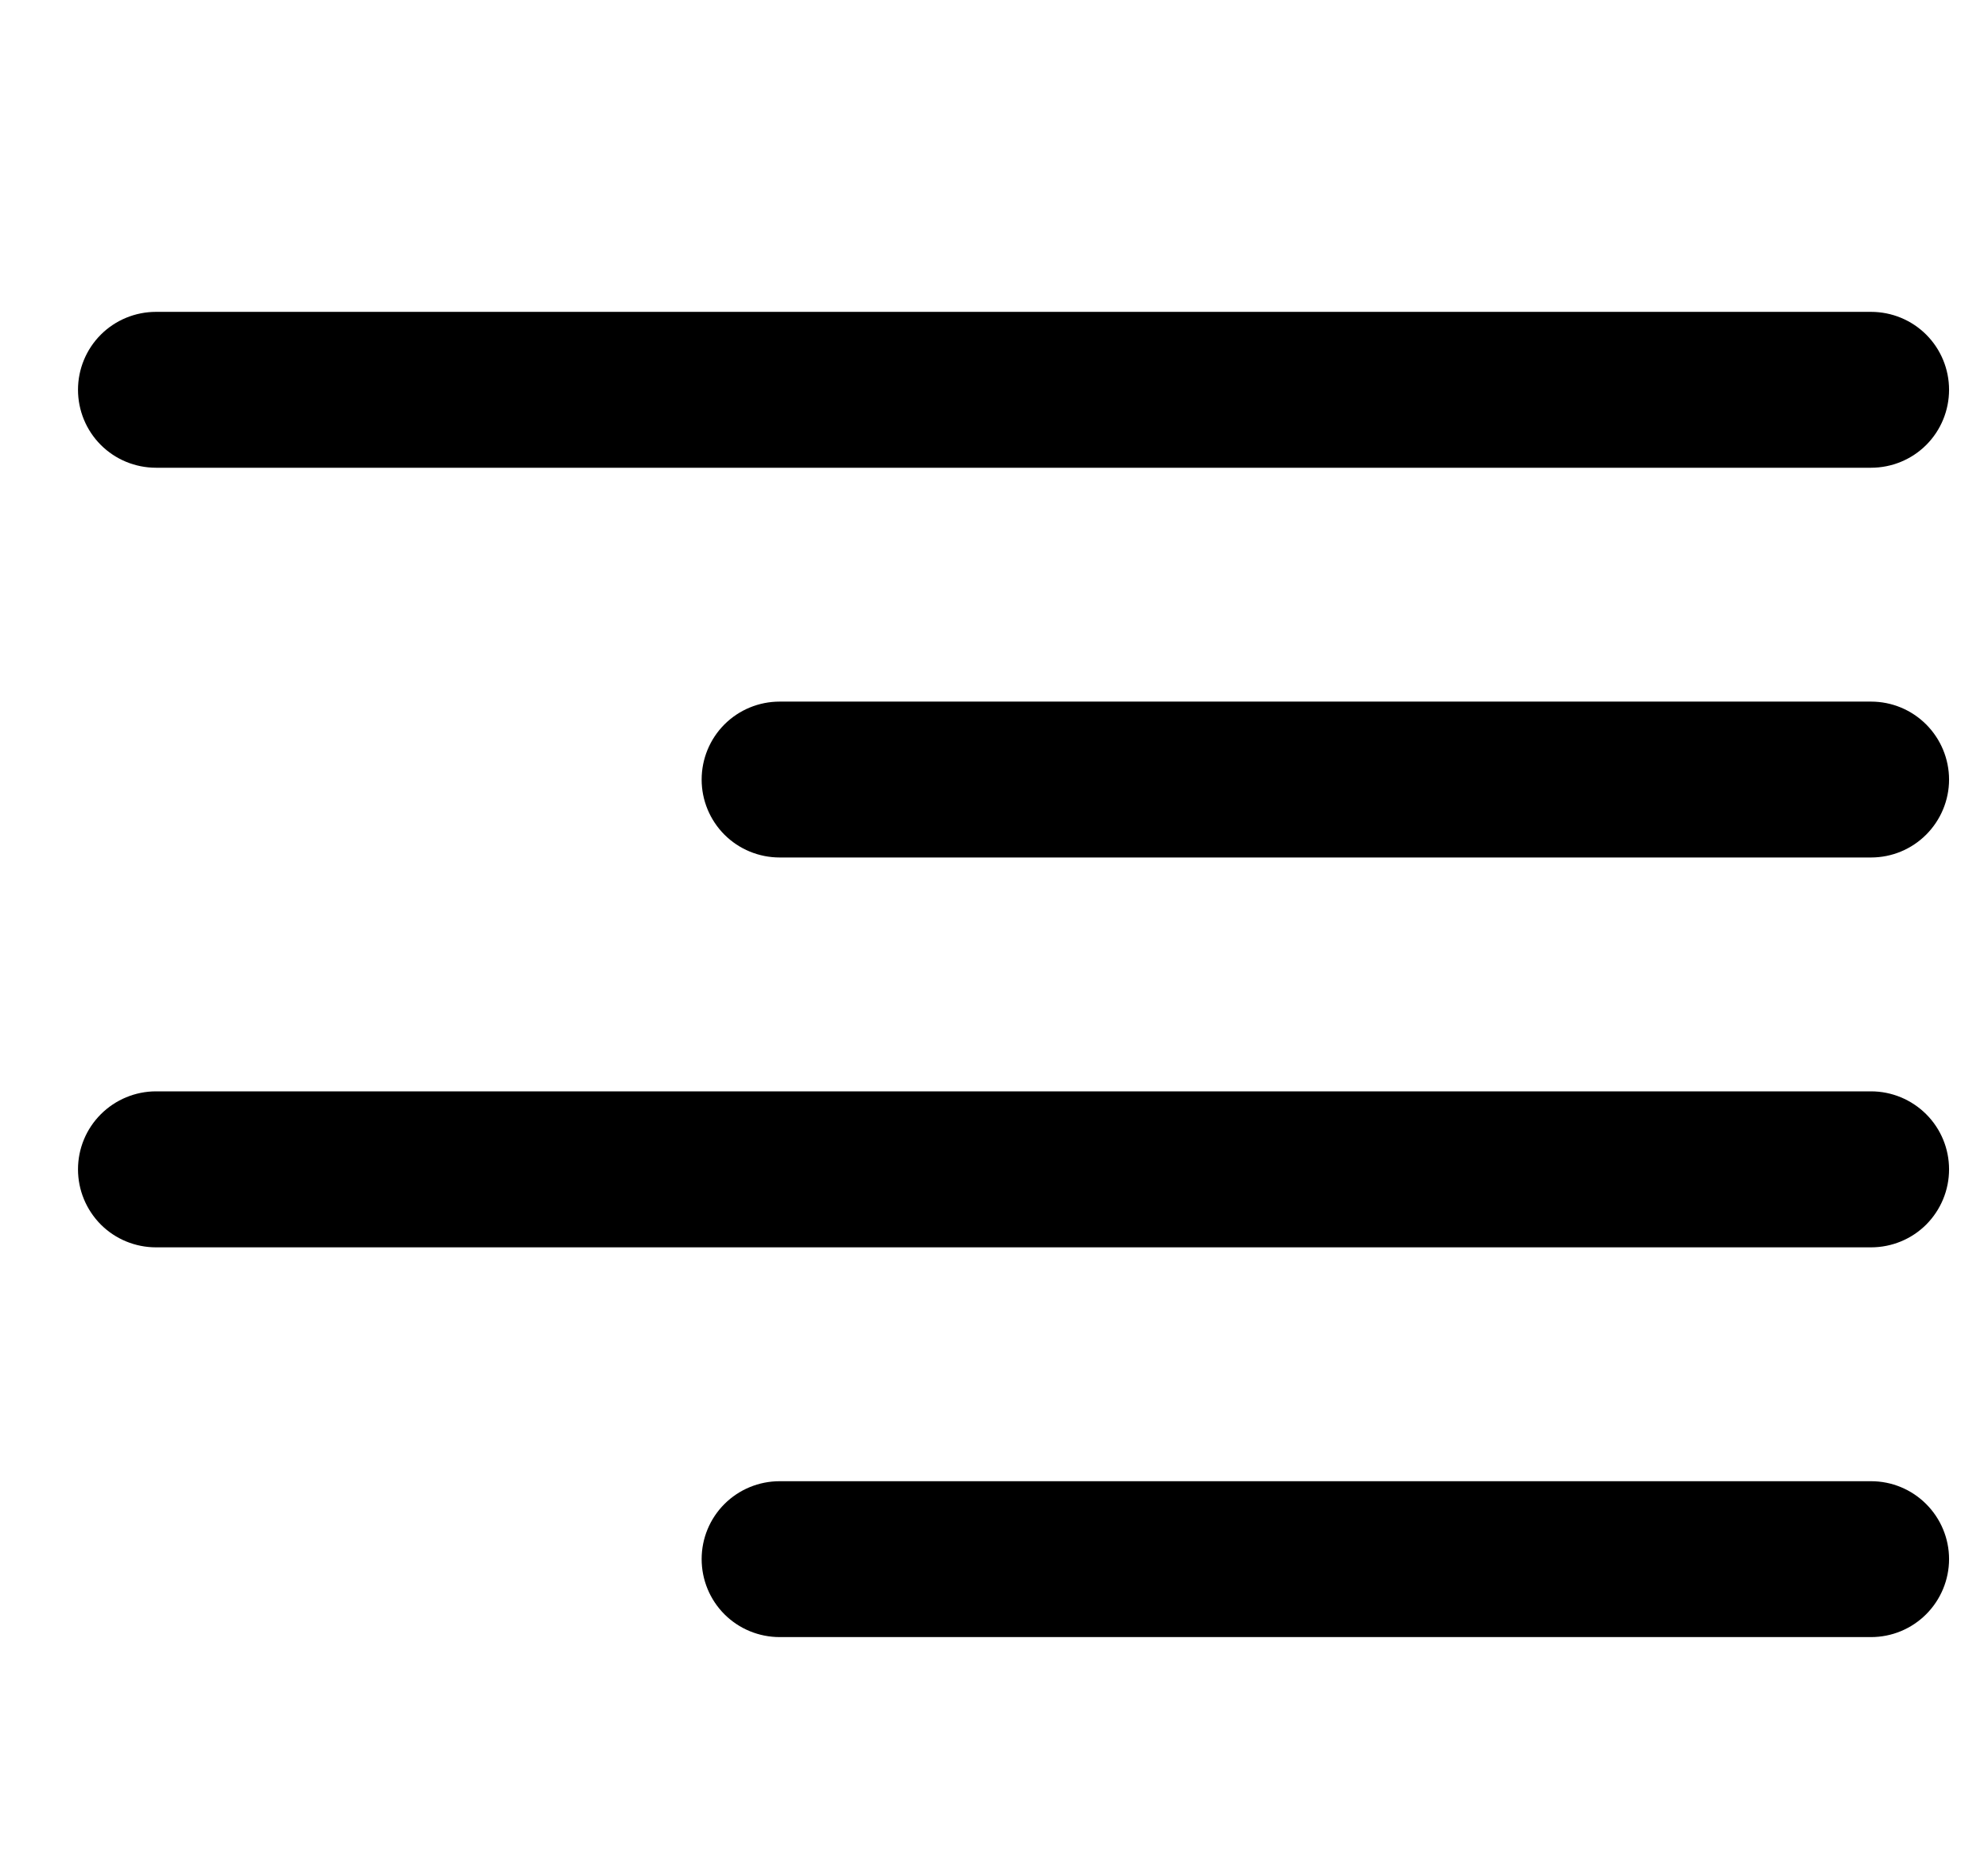 <svg width="17" height="16" viewBox="0 0 17 16" fill="none" xmlns="http://www.w3.org/2000/svg">
<g clip-path="url(#clip0_482_17991)">
<path d="M1.334 4H16C16.177 4 16.347 3.93 16.472 3.805C16.597 3.68 16.667 3.51 16.667 3.333C16.667 3.157 16.597 2.987 16.472 2.862C16.347 2.737 16.177 2.667 16 2.667H1.334C1.157 2.667 0.987 2.737 0.862 2.862C0.737 2.987 0.667 3.157 0.667 3.333C0.667 3.51 0.737 3.68 0.862 3.805C0.987 3.93 1.157 4 1.334 4Z" fill="black"/>
<path d="M16 6H6.667C6.49 6 6.32 6.07 6.195 6.195C6.07 6.32 6 6.49 6 6.667C6 6.843 6.07 7.013 6.195 7.138C6.32 7.263 6.49 7.333 6.667 7.333H16C16.177 7.333 16.346 7.263 16.471 7.138C16.596 7.013 16.667 6.843 16.667 6.667C16.667 6.49 16.596 6.32 16.471 6.195C16.346 6.07 16.177 6 16 6Z" fill="black"/>
<path d="M16 12.667H6.667C6.49 12.667 6.32 12.737 6.195 12.862C6.07 12.987 6 13.156 6 13.333C6 13.51 6.07 13.68 6.195 13.805C6.32 13.93 6.49 14 6.667 14H16C16.177 14 16.346 13.93 16.471 13.805C16.596 13.68 16.667 13.51 16.667 13.333C16.667 13.156 16.596 12.987 16.471 12.862C16.346 12.737 16.177 12.667 16 12.667Z" fill="black"/>
<path d="M16 9.333H1.334C1.157 9.333 0.987 9.404 0.862 9.529C0.737 9.654 0.667 9.823 0.667 10C0.667 10.177 0.737 10.346 0.862 10.472C0.987 10.597 1.157 10.667 1.334 10.667H16C16.177 10.667 16.347 10.597 16.472 10.472C16.597 10.346 16.667 10.177 16.667 10C16.667 9.823 16.597 9.654 16.472 9.529C16.347 9.404 16.177 9.333 16 9.333Z" fill="black"/>
</g>
<defs>
<clipPath id="clip0_482_17991">
<rect width="16" height="16" fill="white" transform="translate(0.667)"/>
</clipPath>
</defs>
</svg>
